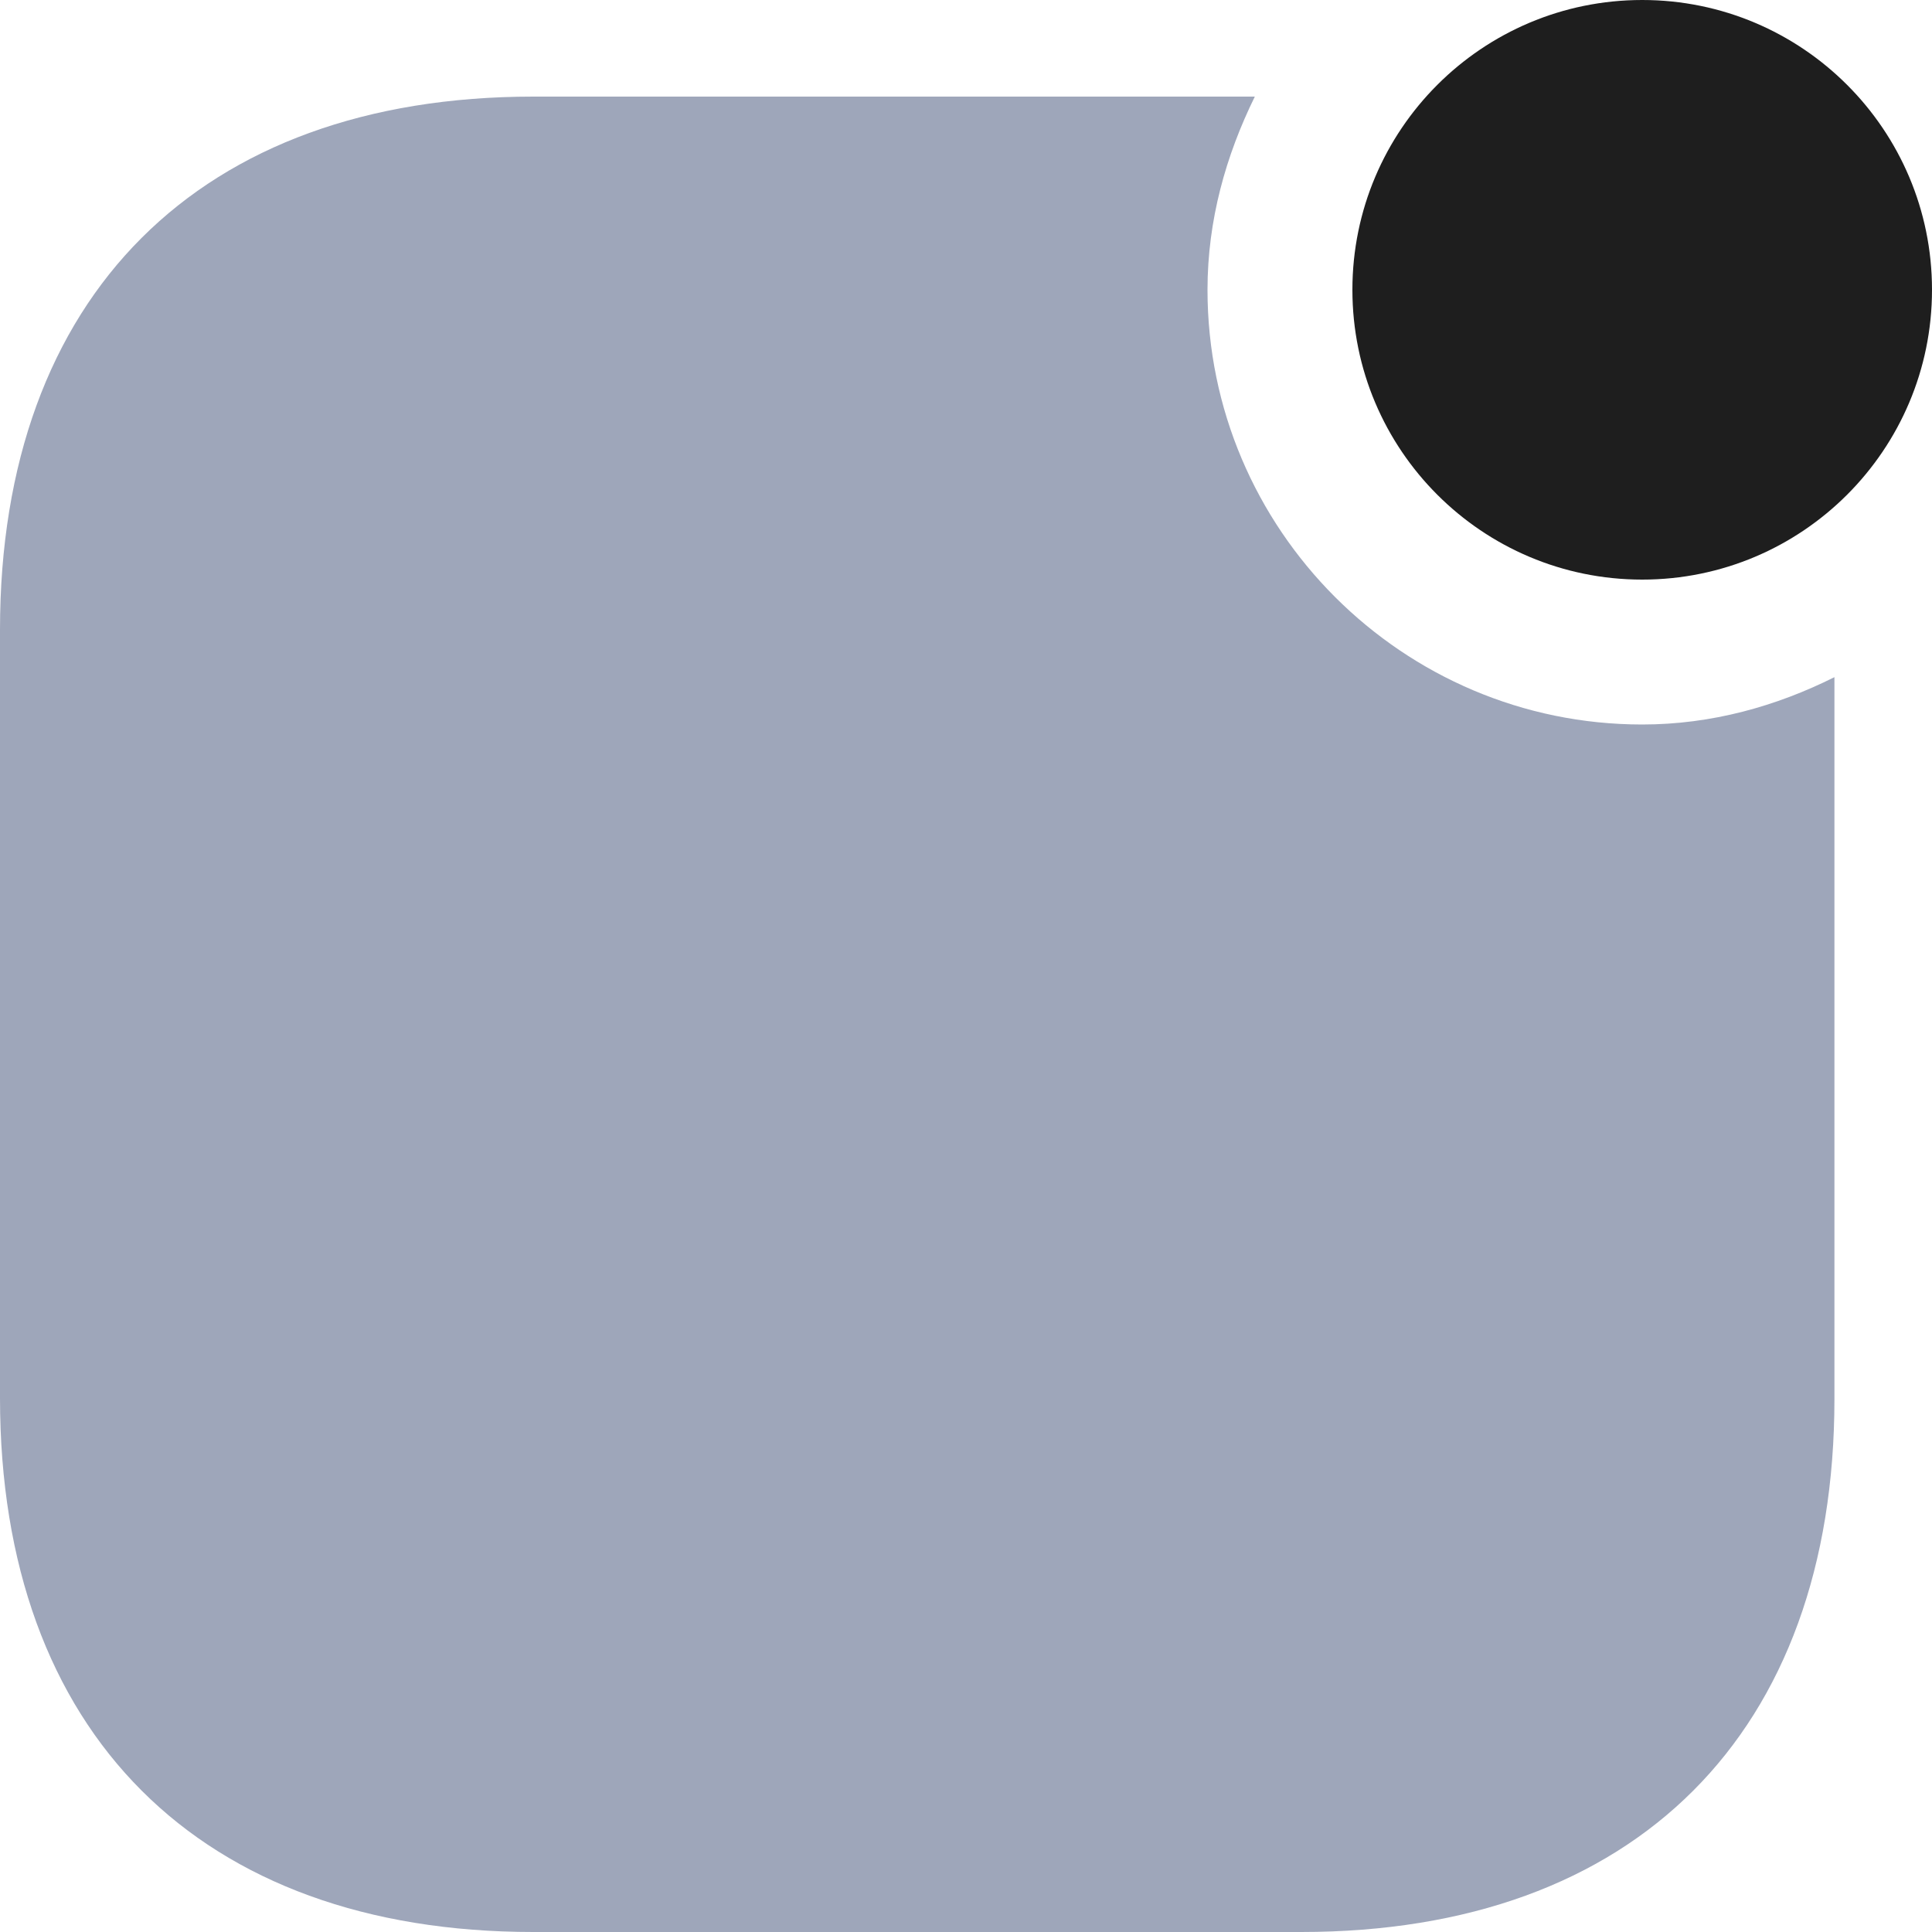 <svg width="30" height="30" viewBox="0 0 30 30" fill="none" xmlns="http://www.w3.org/2000/svg">
  <path
    d="M25.5 9C27.985 9 30 6.985 30 4.5C30 2.015 27.985 0 25.5 0C23.015 0 21 2.015 21 4.5C21 6.985 23.015 9 25.5 9Z"
    fill="#1E1E1E" />
  <path opacity="0.4"
    d="M25.5 11.25C21.78 11.25 18.75 8.22 18.75 4.5C18.75 3.42 19.035 2.415 19.485 1.5H8.28C3.105 1.5 0 4.59 0 9.78V21.705C0 26.91 3.105 30 8.28 30H20.205C25.395 30 28.485 26.91 28.485 21.72V10.515C27.585 10.965 26.58 11.25 25.5 11.25Z"
    fill="#0E2254" />
</svg>